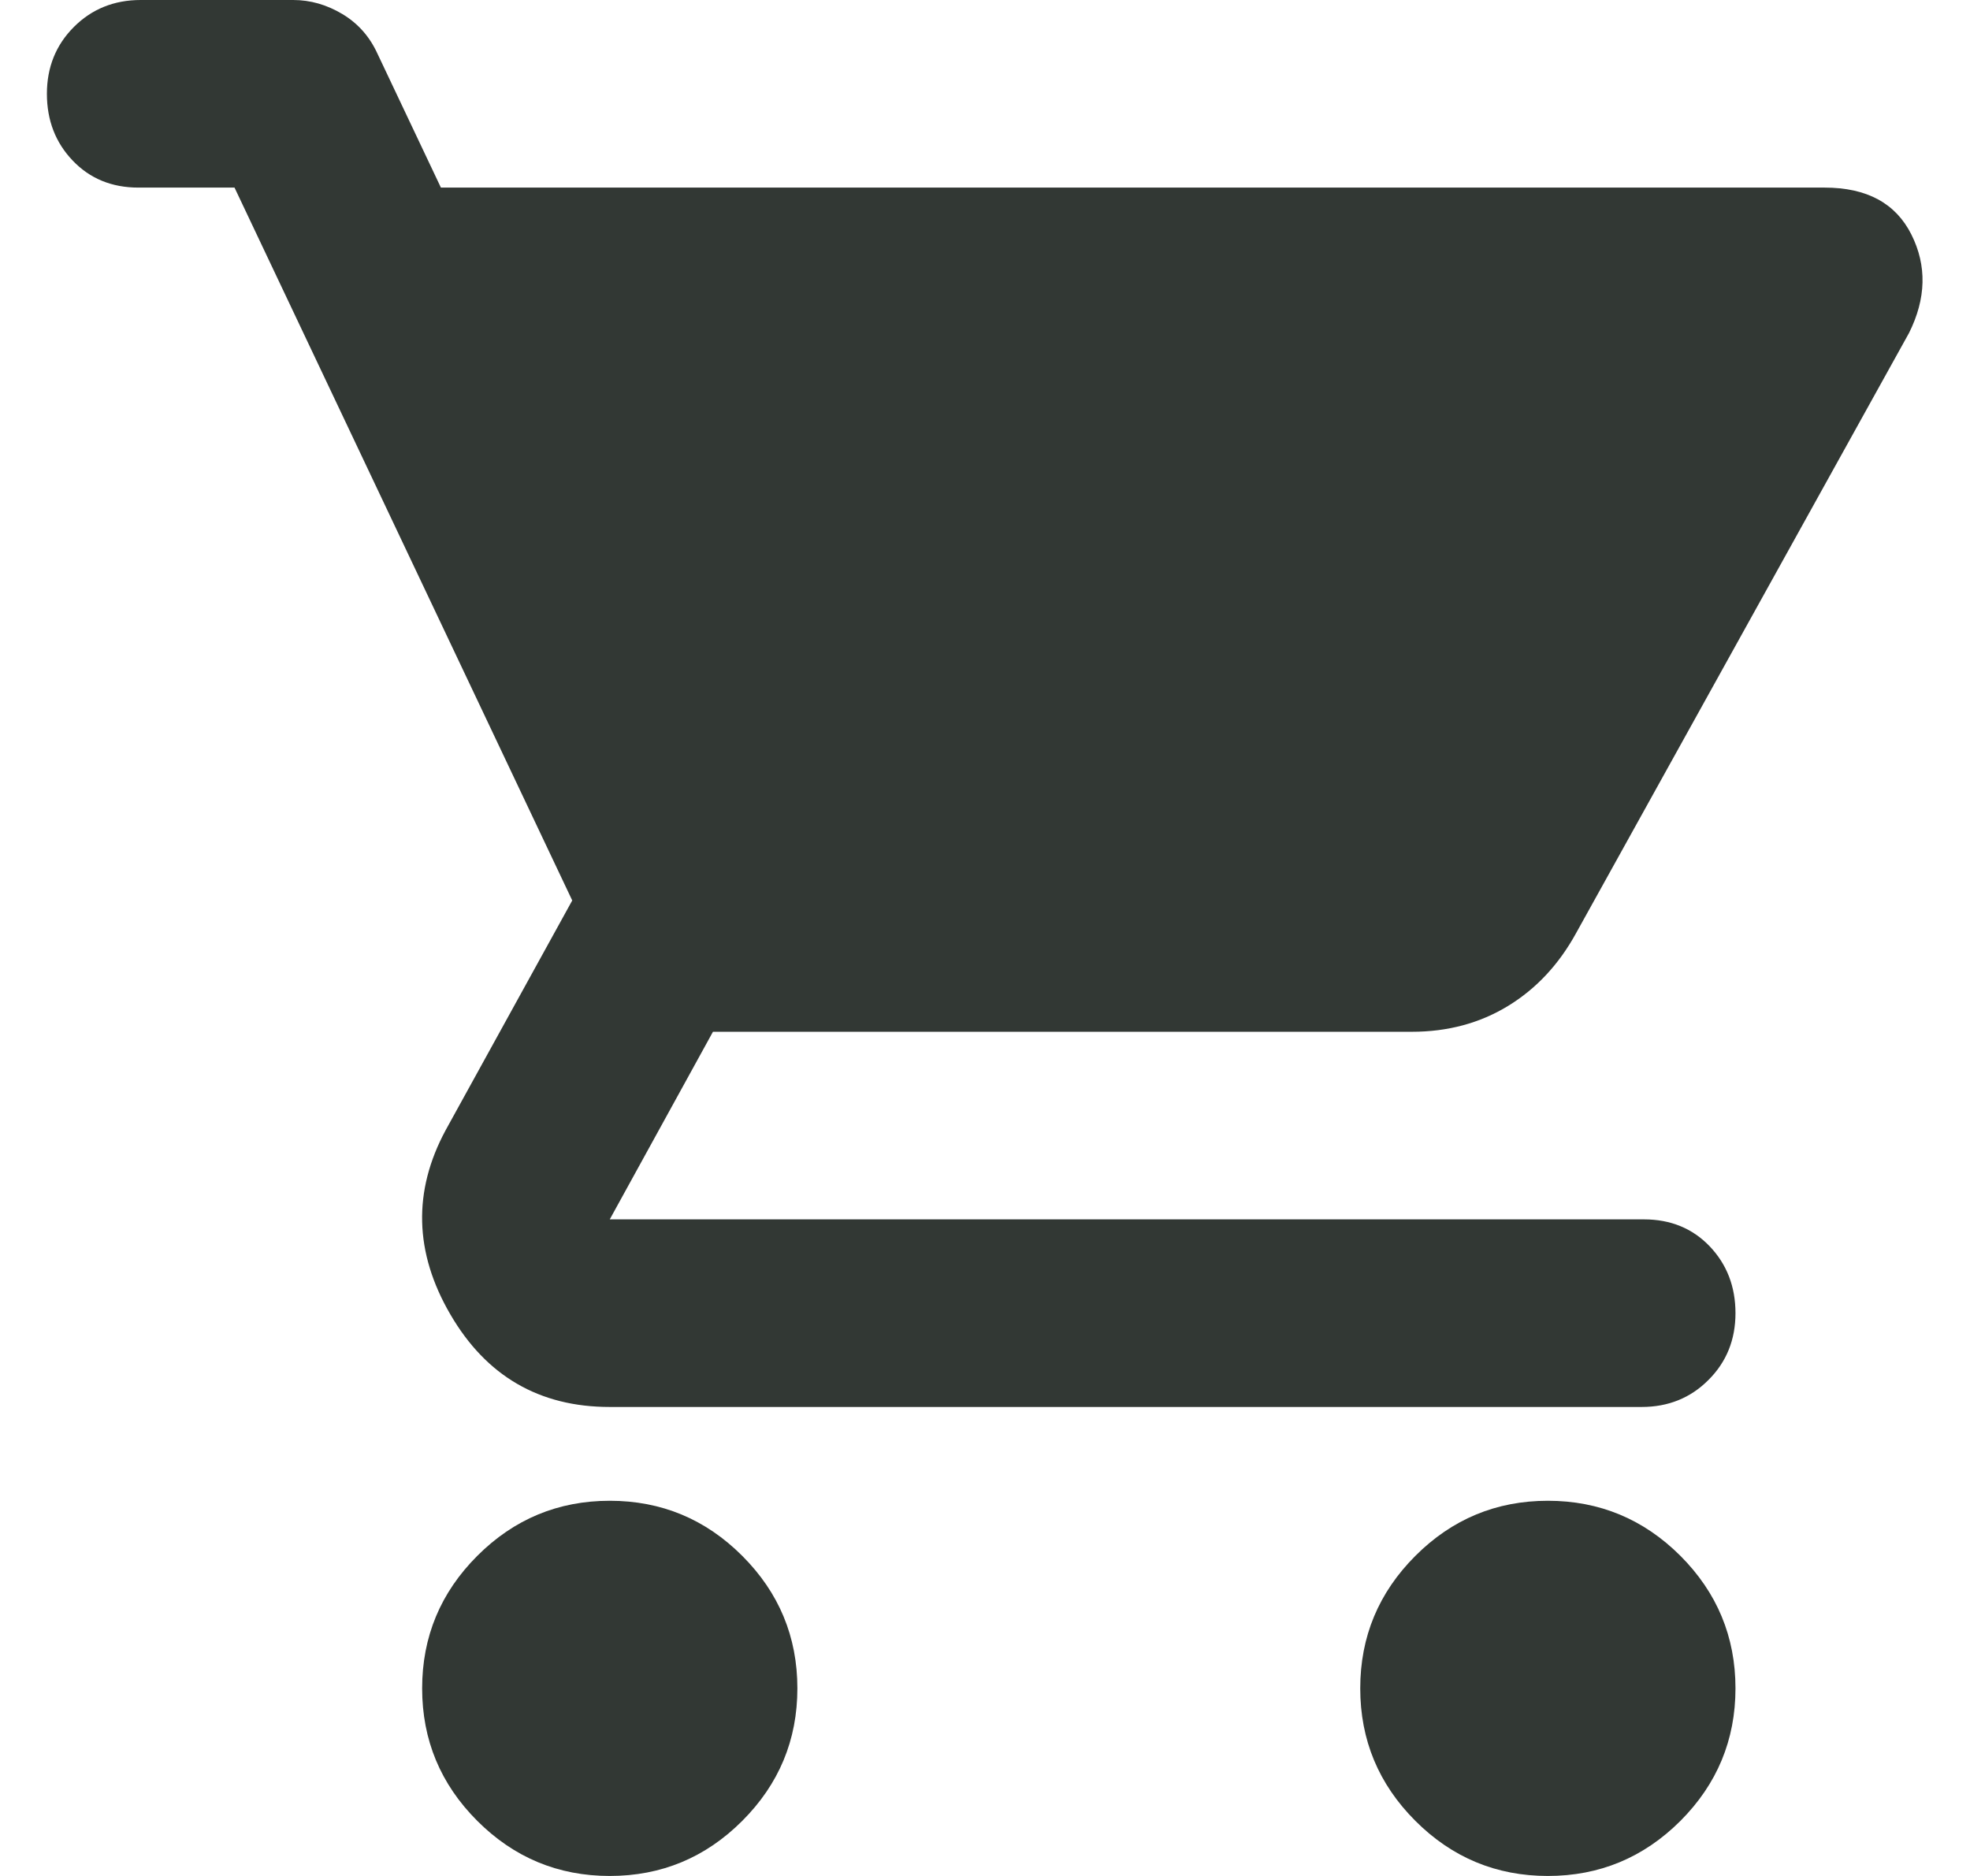 <svg width="21" height="20" viewBox="0 0 21 20" fill="none" xmlns="http://www.w3.org/2000/svg">
<path d="M6.5 20C5.95 20 5.479 19.804 5.088 19.413C4.696 19.021 4.5 18.55 4.5 18C4.5 17.45 4.696 16.979 5.088 16.587C5.479 16.196 5.95 16 6.5 16C7.05 16 7.521 16.196 7.912 16.587C8.304 16.979 8.5 17.45 8.5 18C8.5 18.55 8.304 19.021 7.912 19.413C7.521 19.804 7.05 20 6.5 20ZM16.5 20C15.95 20 15.479 19.804 15.088 19.413C14.696 19.021 14.5 18.55 14.5 18C14.5 17.45 14.696 16.979 15.088 16.587C15.479 16.196 15.95 16 16.5 16C17.05 16 17.521 16.196 17.913 16.587C18.304 16.979 18.5 17.45 18.5 18C18.5 18.55 18.304 19.021 17.913 19.413C17.521 19.804 17.05 20 16.5 20ZM6.5 15C5.75 15 5.183 14.671 4.8 14.012C4.417 13.354 4.4 12.7 4.75 12.05L6.1 9.6L2.5 2H1.475C1.192 2 0.958 1.904 0.775 1.712C0.592 1.521 0.5 1.283 0.5 1C0.5 0.717 0.596 0.479 0.788 0.287C0.979 0.096 1.217 0 1.5 0H3.125C3.308 0 3.483 0.05 3.65 0.15C3.817 0.25 3.942 0.392 4.025 0.575L4.7 2H19.45C19.9 2 20.208 2.167 20.375 2.5C20.542 2.833 20.533 3.183 20.35 3.55L16.8 9.95C16.617 10.283 16.375 10.542 16.075 10.725C15.775 10.908 15.433 11 15.05 11H7.6L6.5 13H17.525C17.808 13 18.042 13.096 18.225 13.287C18.408 13.479 18.5 13.717 18.5 14C18.5 14.283 18.404 14.521 18.212 14.712C18.021 14.904 17.783 15 17.5 15H6.5Z" fill="#323834"/>
</svg>
